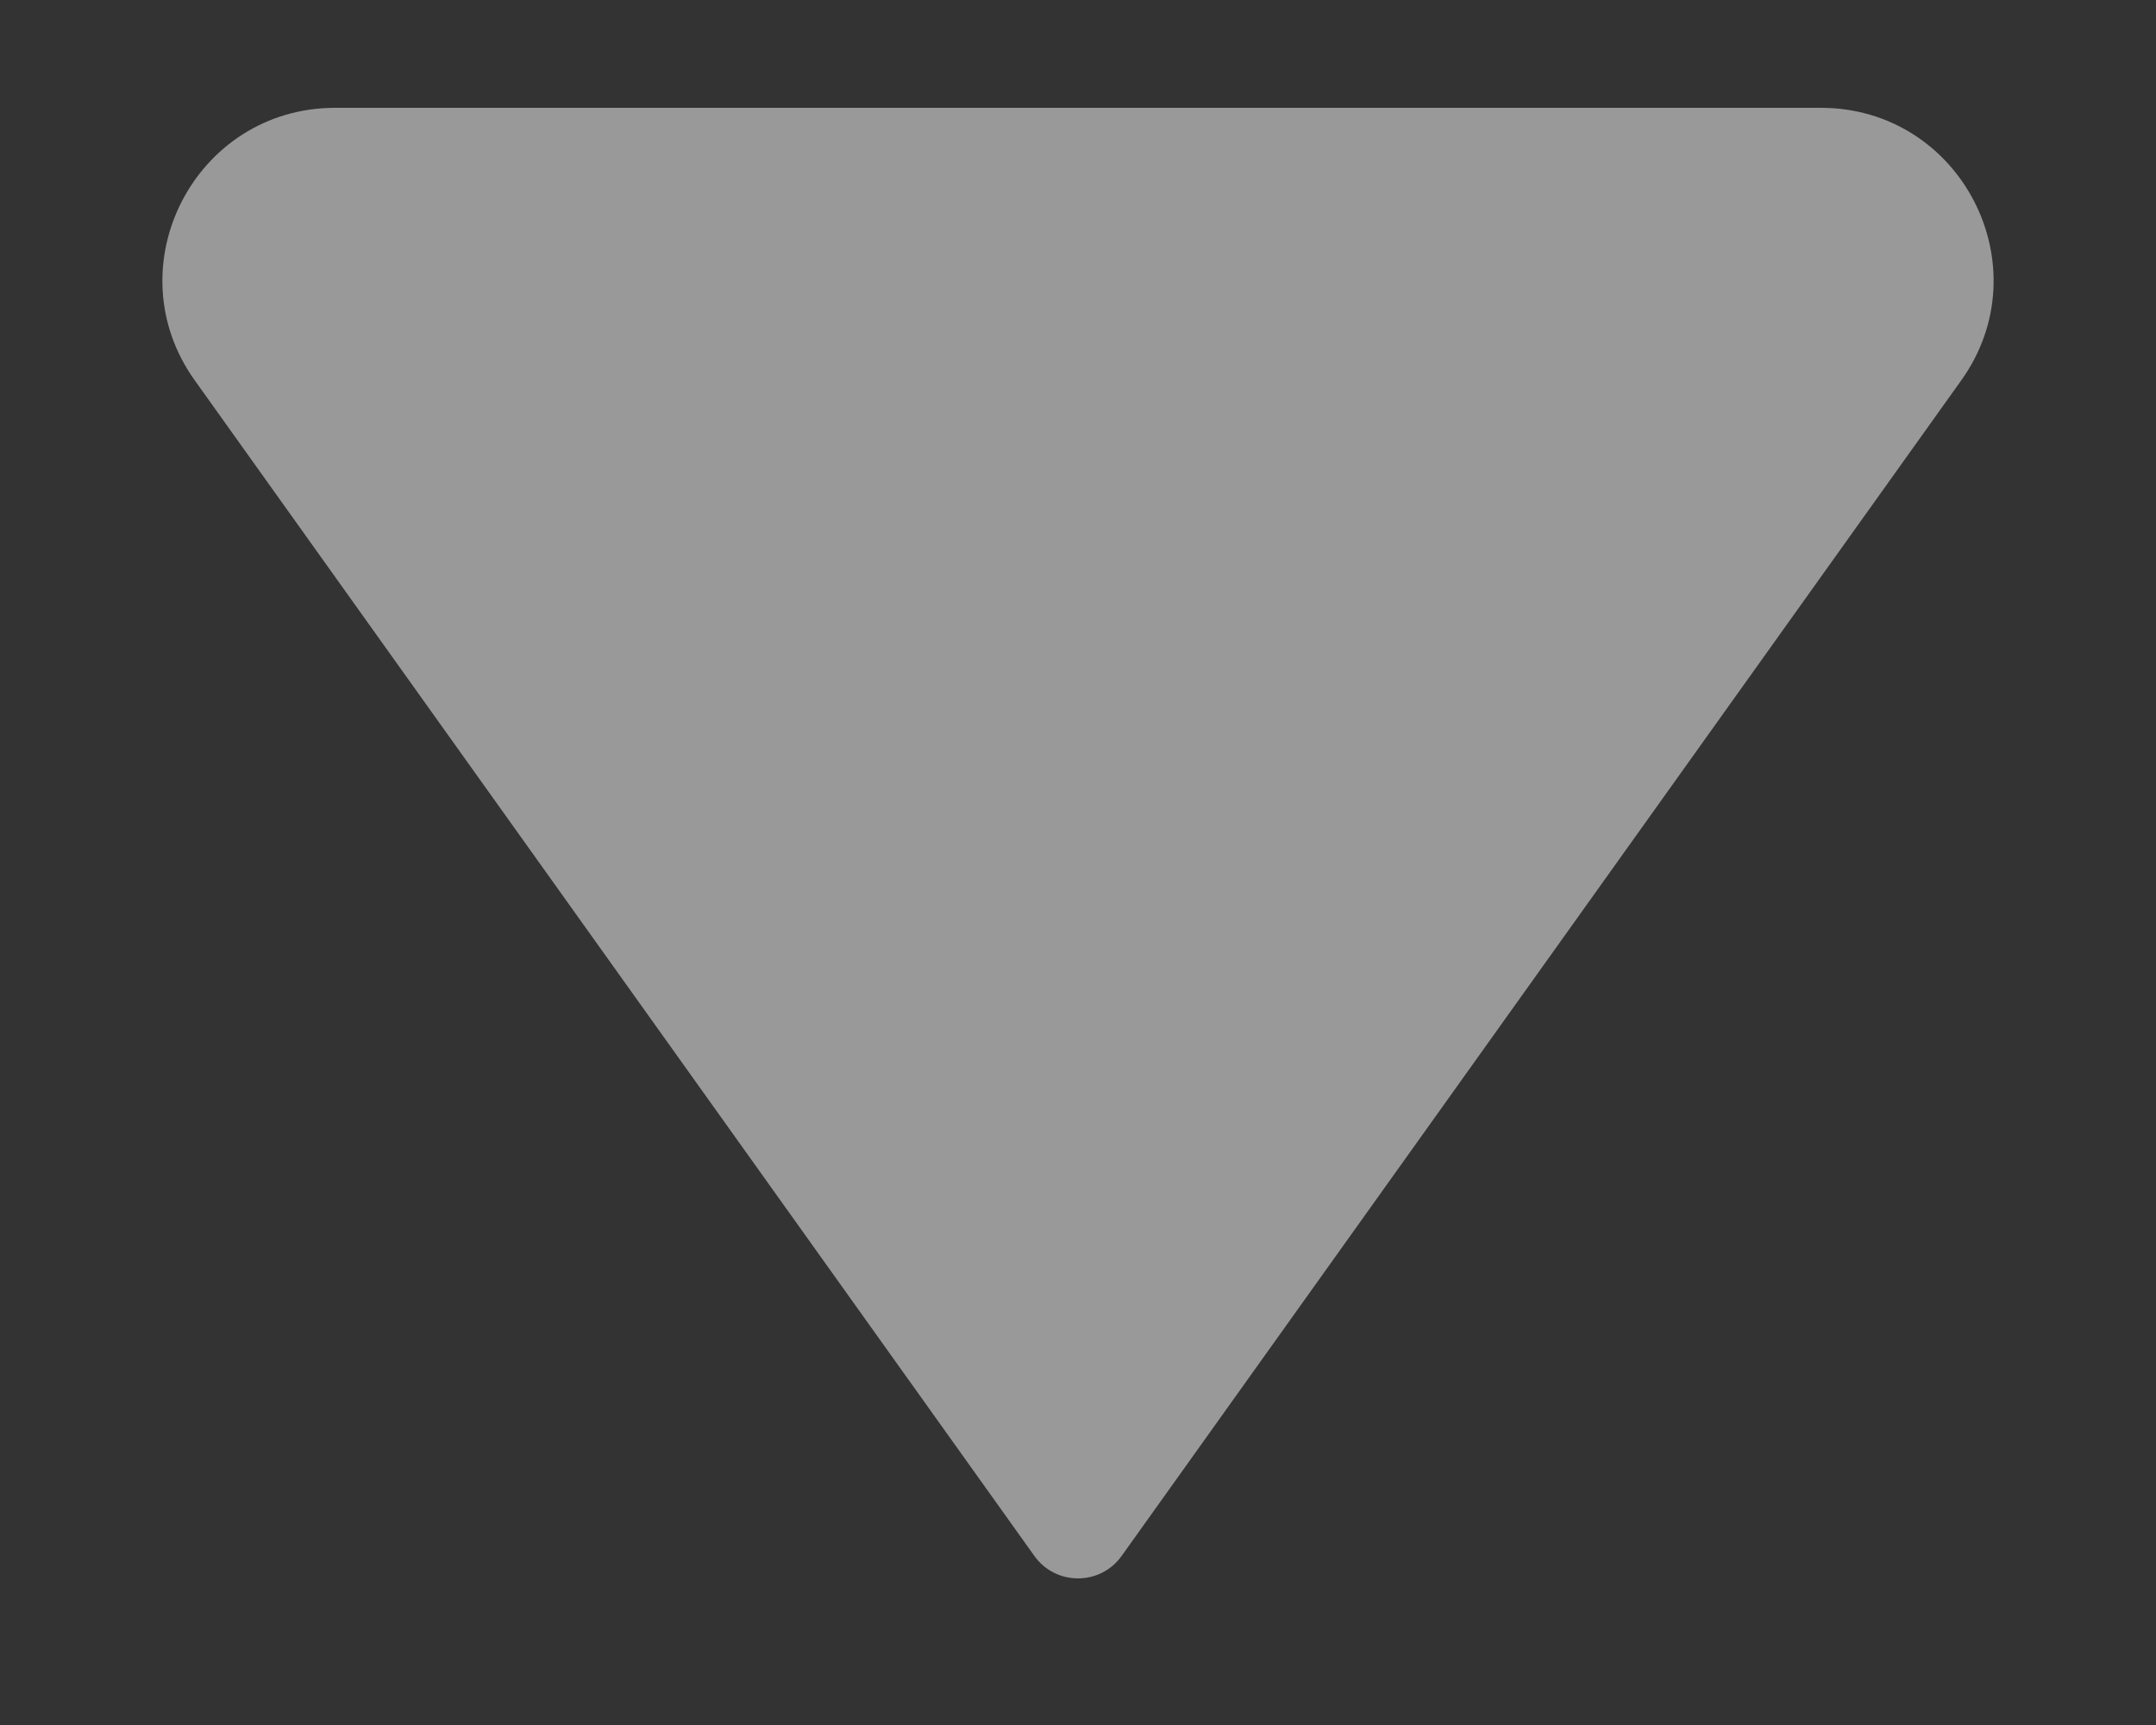 <svg width="10" height="8" viewBox="0 0 10 8" fill="none" xmlns="http://www.w3.org/2000/svg">
<rect x="0" y="0" width="10" height="8" fill="#333333" stroke="none"/>
<path d="M5.203 7.215L9.096 1.765C9.475 1.236 9.096 0.5 8.445 0.5L1.555 0.5C0.904 0.5 0.525 1.236 0.904 1.765L4.797 7.215C4.896 7.355 5.104 7.355 5.203 7.215Z" fill="white" fill-opacity="0.5"/>
</svg>
